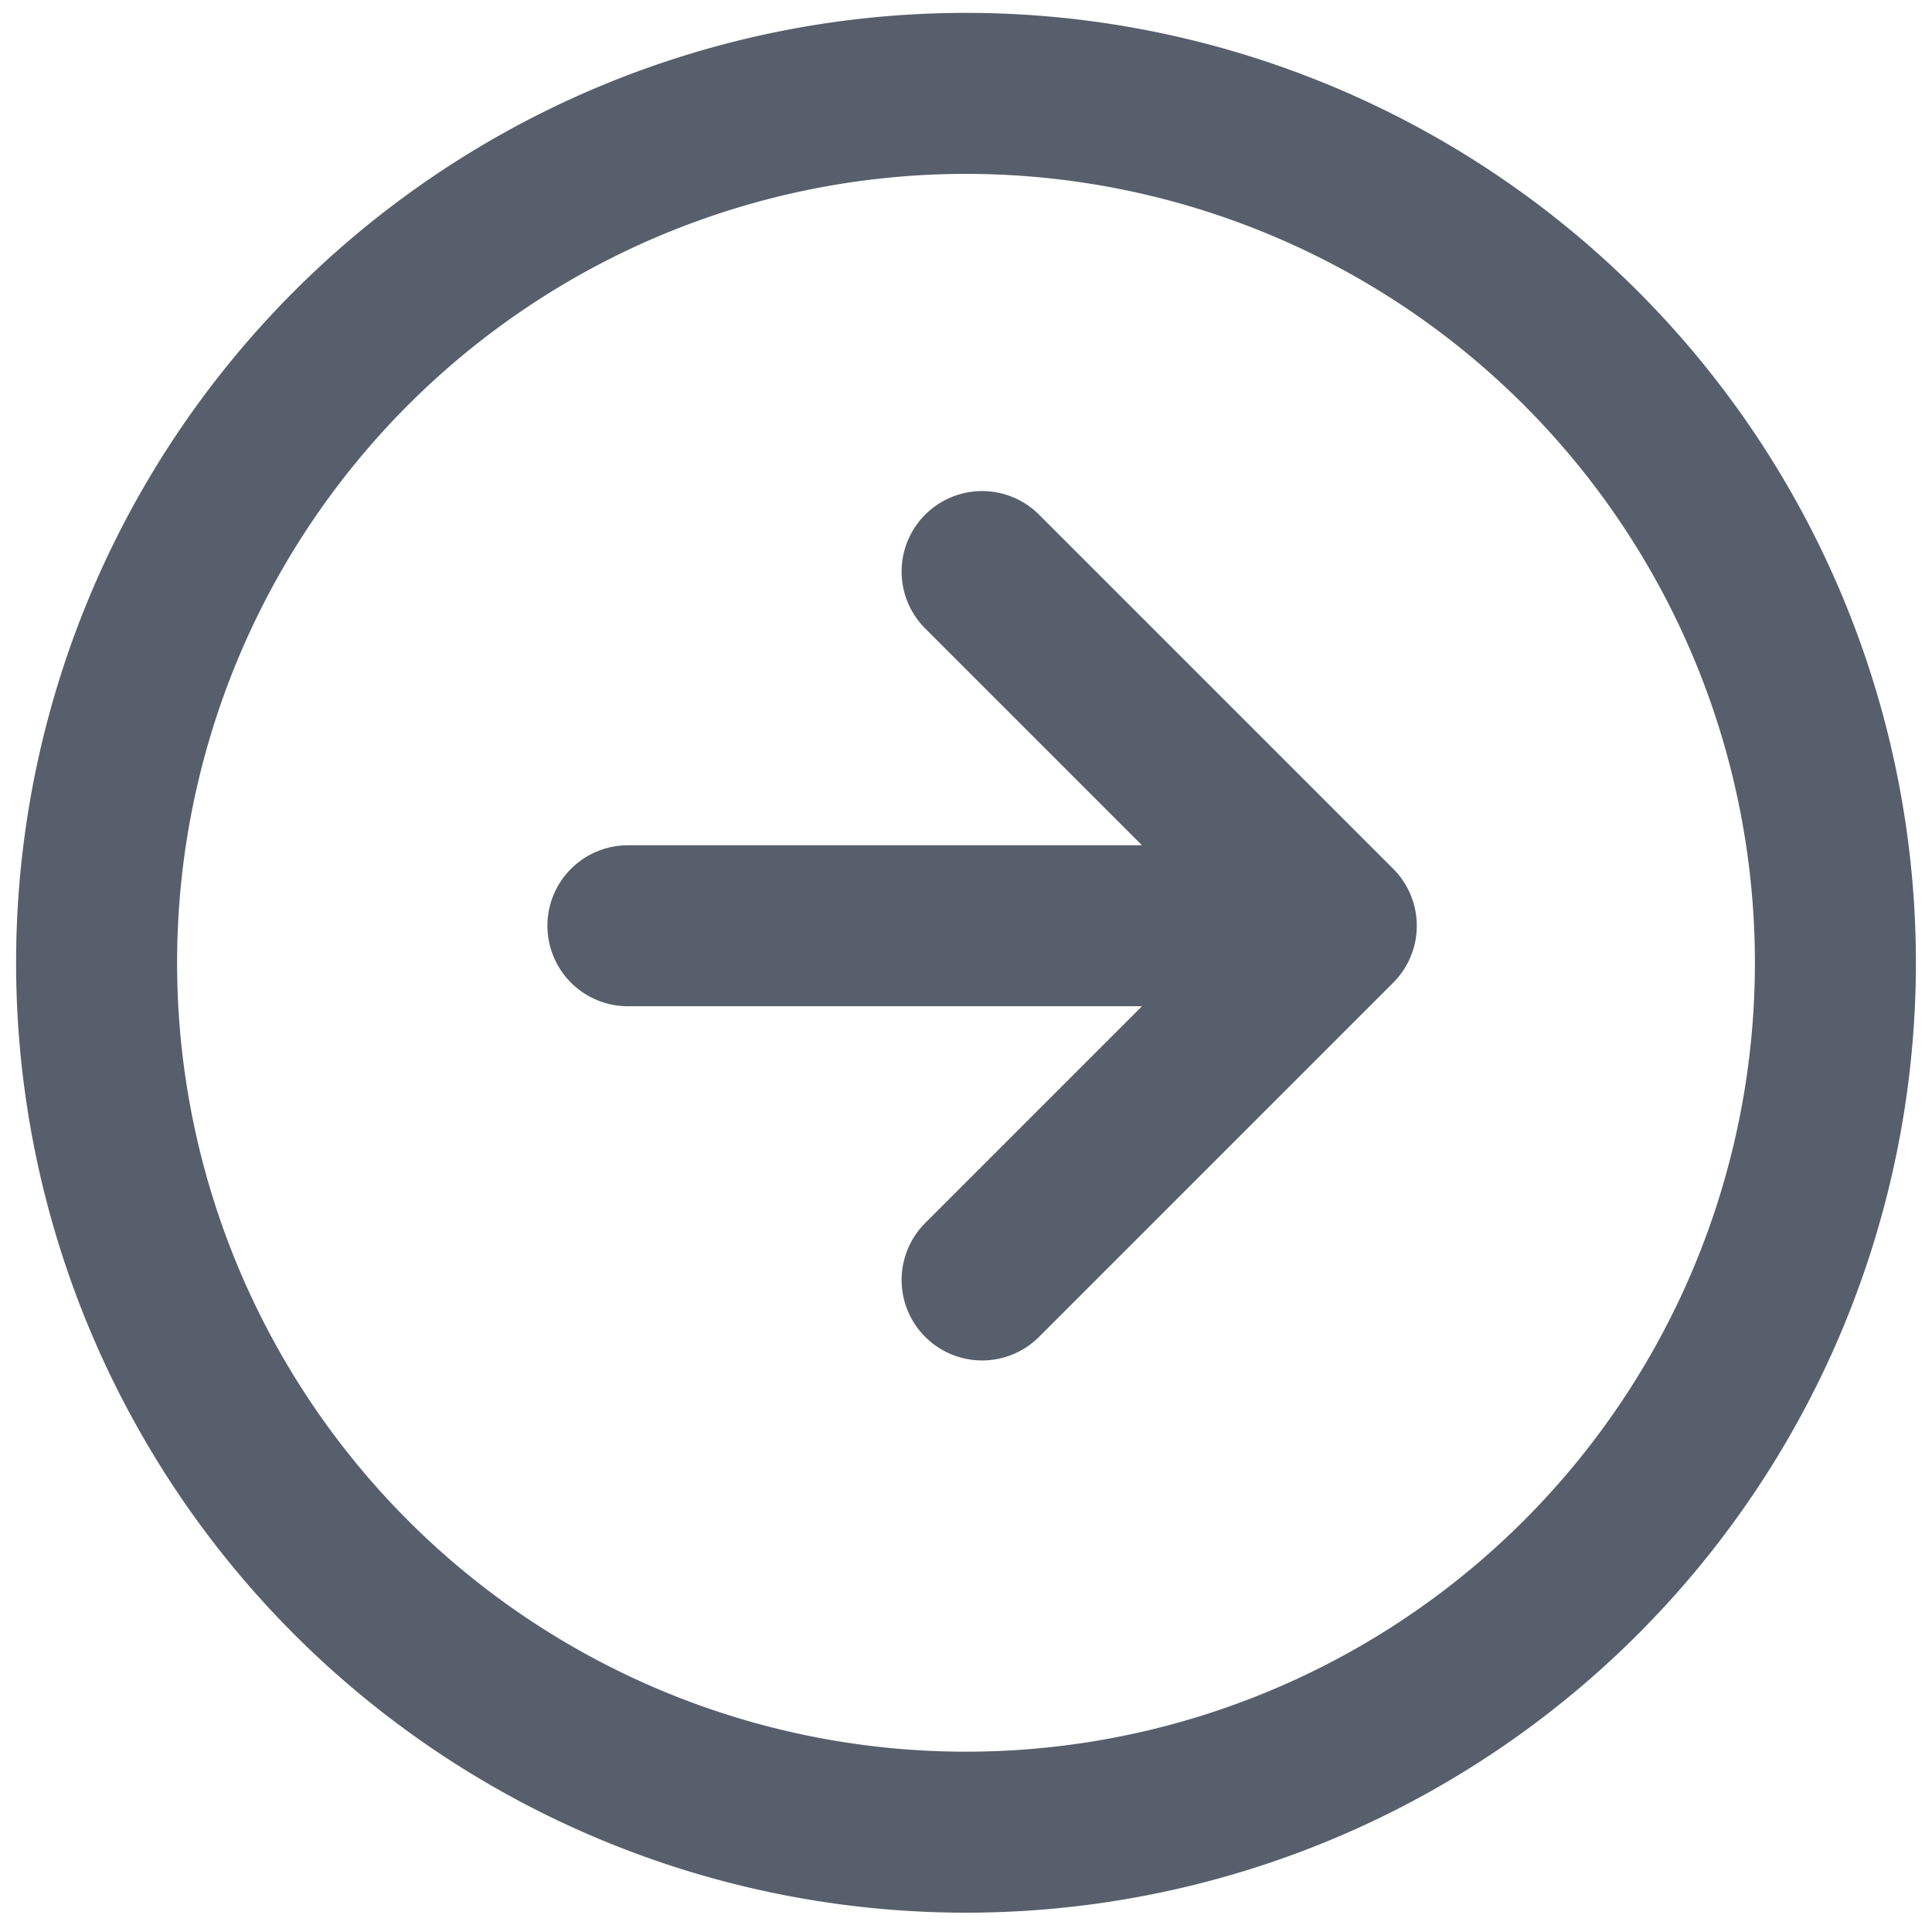<svg width="12" height="12" viewBox="0 0 12 12" fill="none" xmlns="http://www.w3.org/2000/svg">
    <path d="M6 11.38A5.4 5.4 0 1 0 6 .58a5.4 5.4 0 0 0 0 10.8z" stroke="#575F6C" stroke-linecap="round" stroke-linejoin="round"/>
    <path d="m6.1 7.95 2.2-2.2-2.2-2.2M3.9 5.75h4.4" stroke="#575F6C" stroke-linecap="round" stroke-linejoin="round"/>
</svg>
